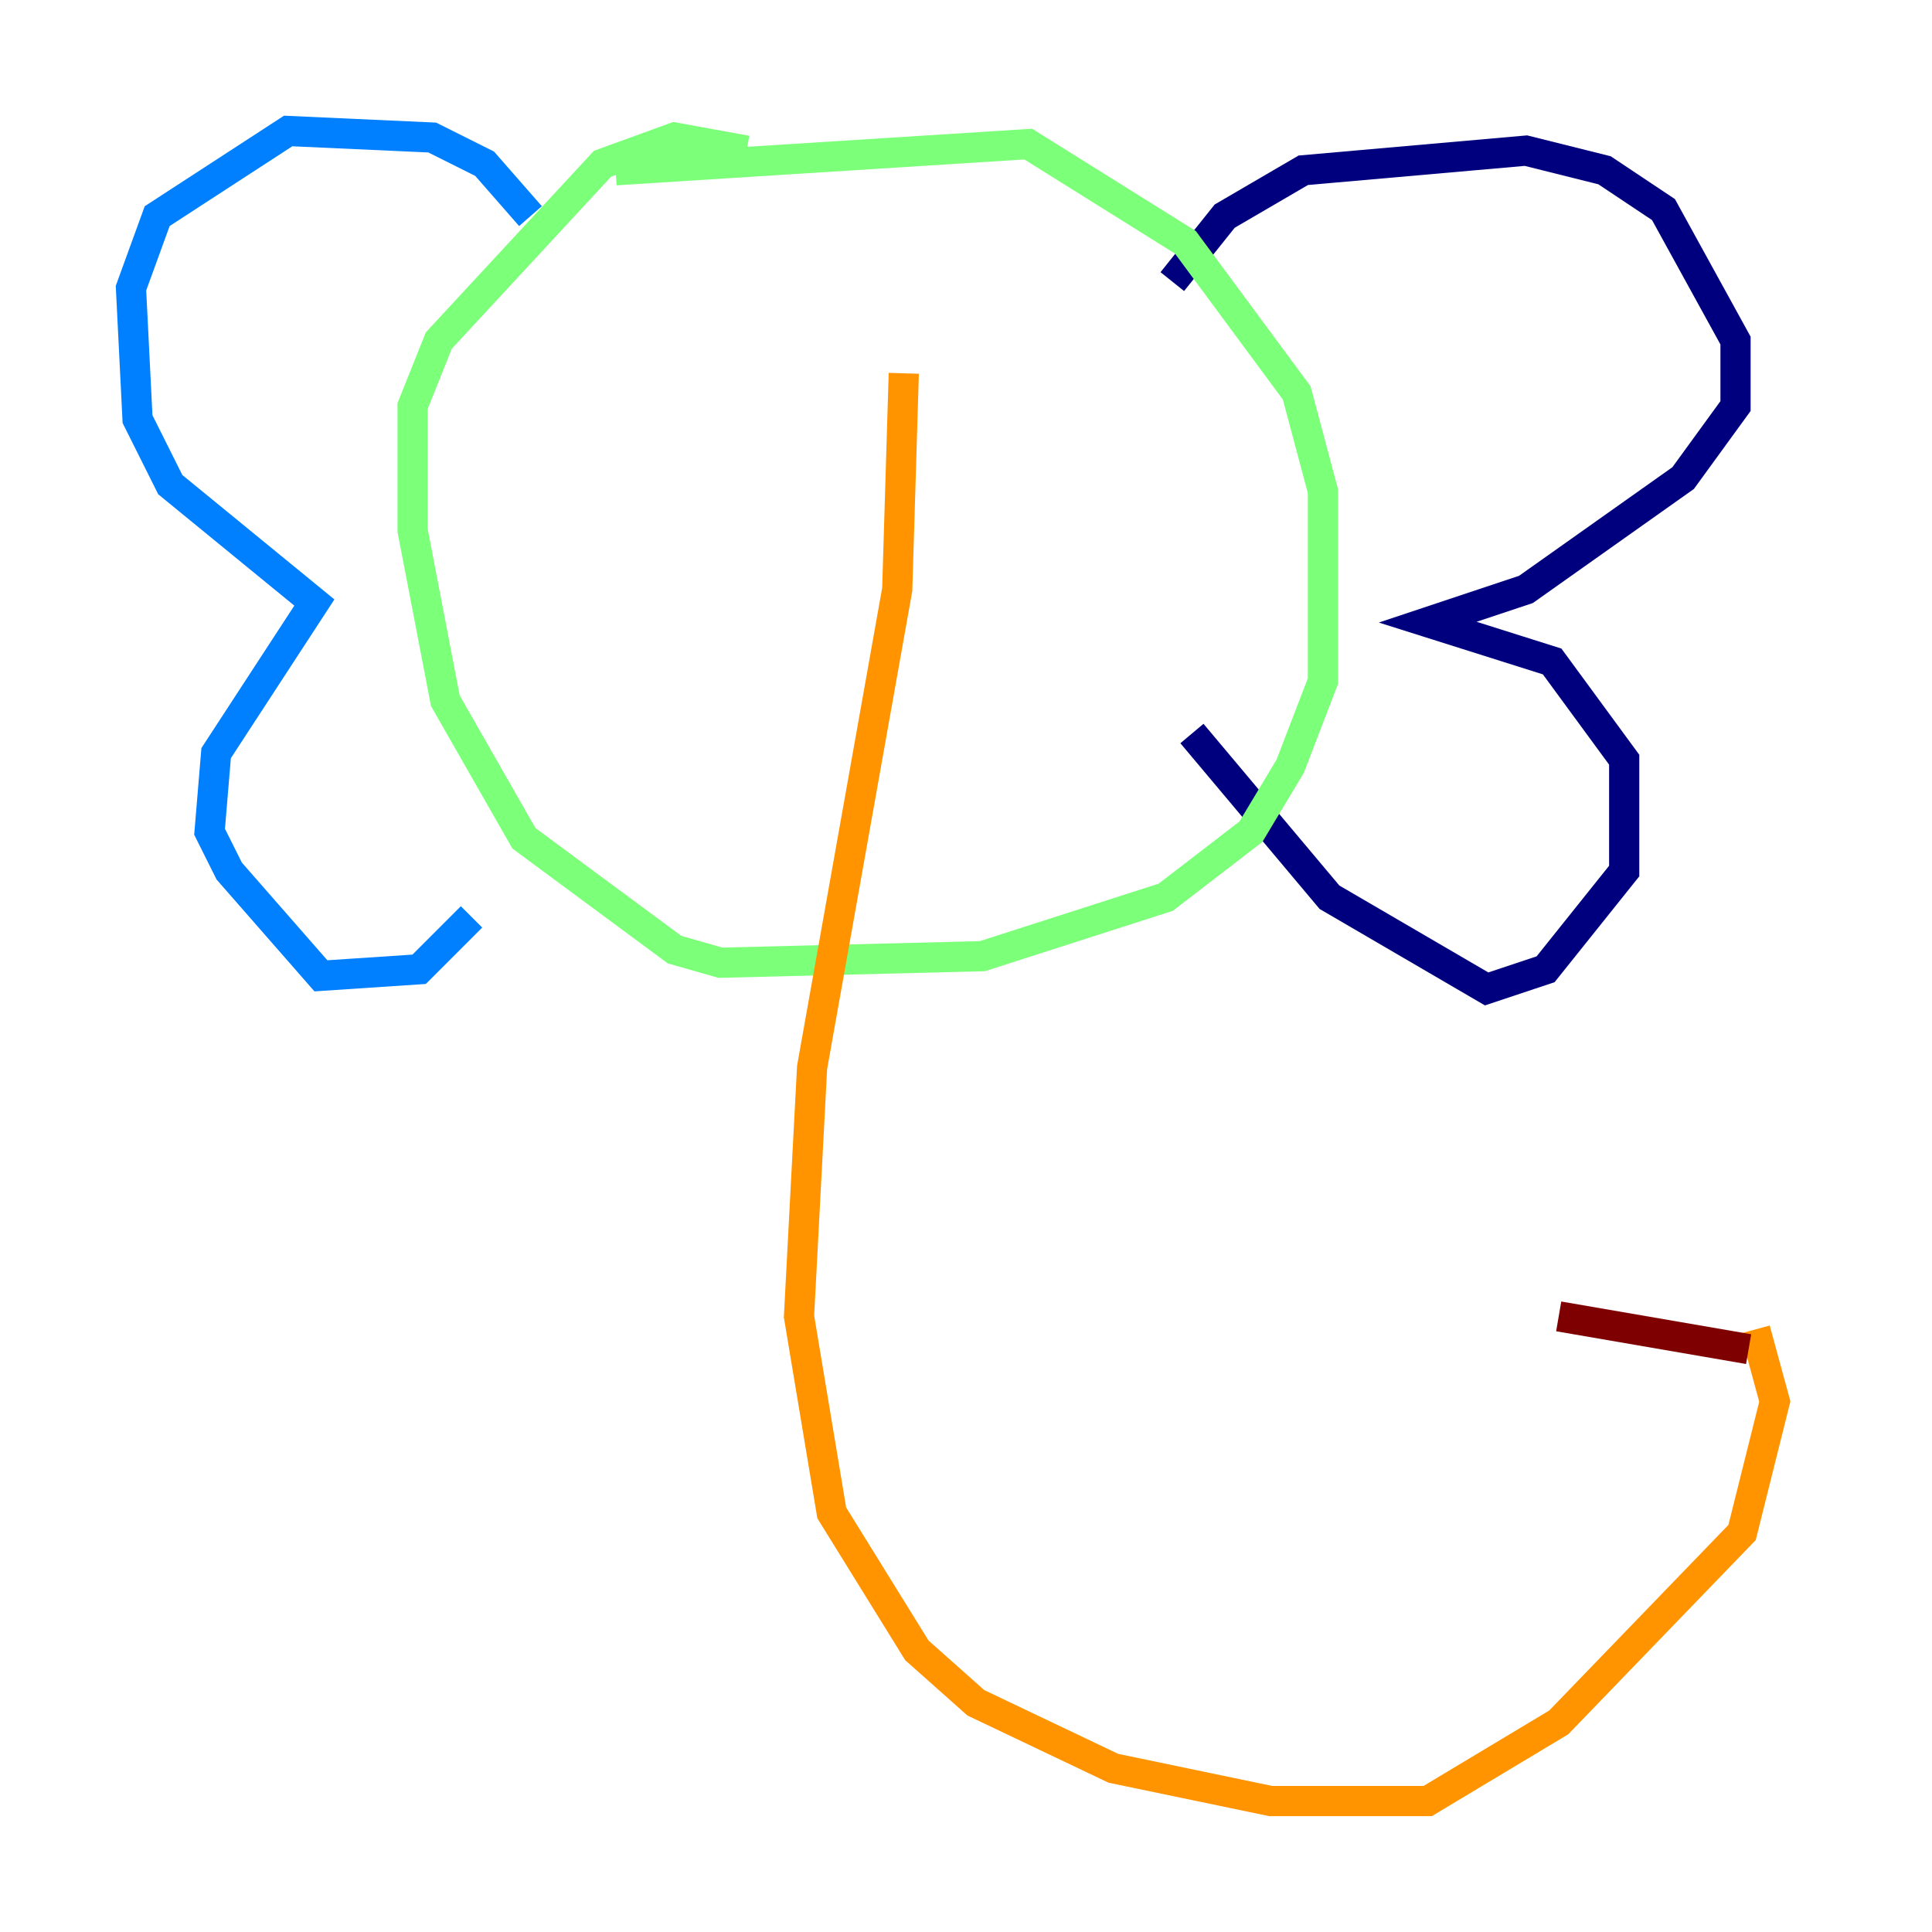 <?xml version="1.0" encoding="utf-8" ?>
<svg baseProfile="tiny" height="128" version="1.2" viewBox="0,0,128,128" width="128" xmlns="http://www.w3.org/2000/svg" xmlns:ev="http://www.w3.org/2001/xml-events" xmlns:xlink="http://www.w3.org/1999/xlink"><defs /><polyline fill="none" points="77.668,18.658 81.139,14.319 86.346,11.281 101.098,9.98 106.305,11.281 110.21,13.885 114.983,22.563 114.983,26.902 111.512,31.675 101.098,39.051 94.59,41.22 102.834,43.824 107.607,50.332 107.607,57.709 102.4,64.217 98.495,65.519 88.081,59.444 78.969,48.597" stroke="#00007f" stroke-width="2" /><polyline fill="none" points="35.146,14.319 32.108,10.848 28.637,9.112 19.091,8.678 10.414,14.319 8.678,19.091 9.112,27.77 11.281,32.108 20.827,39.919 14.319,49.898 13.885,55.105 15.186,57.709 21.261,64.651 27.77,64.217 31.241,60.746" stroke="#0080ff" stroke-width="2" /><polyline fill="none" points="40.786,11.281 68.122,9.546 78.536,16.054 85.912,26.034 87.647,32.542 87.647,45.125 85.478,50.766 82.875,55.105 77.234,59.444 65.085,63.349 47.729,63.783 44.691,62.915 34.712,55.539 29.505,46.427 27.336,35.146 27.336,26.902 29.071,22.563 39.919,10.848 44.691,9.112 49.464,9.98" stroke="#7cff79" stroke-width="2" /><polyline fill="none" points="59.878,24.732 59.444,39.051 53.803,70.725 52.936,87.214 55.105,100.231 60.746,109.342 64.651,112.814 73.763,117.153 84.176,119.322 94.59,119.322 103.268,114.115 115.417,101.532 117.586,92.854 116.285,88.081" stroke="#ff9400" stroke-width="2" /><polyline fill="none" points="115.851,89.383 103.268,87.214" stroke="#7f0000" stroke-width="2" /></svg>